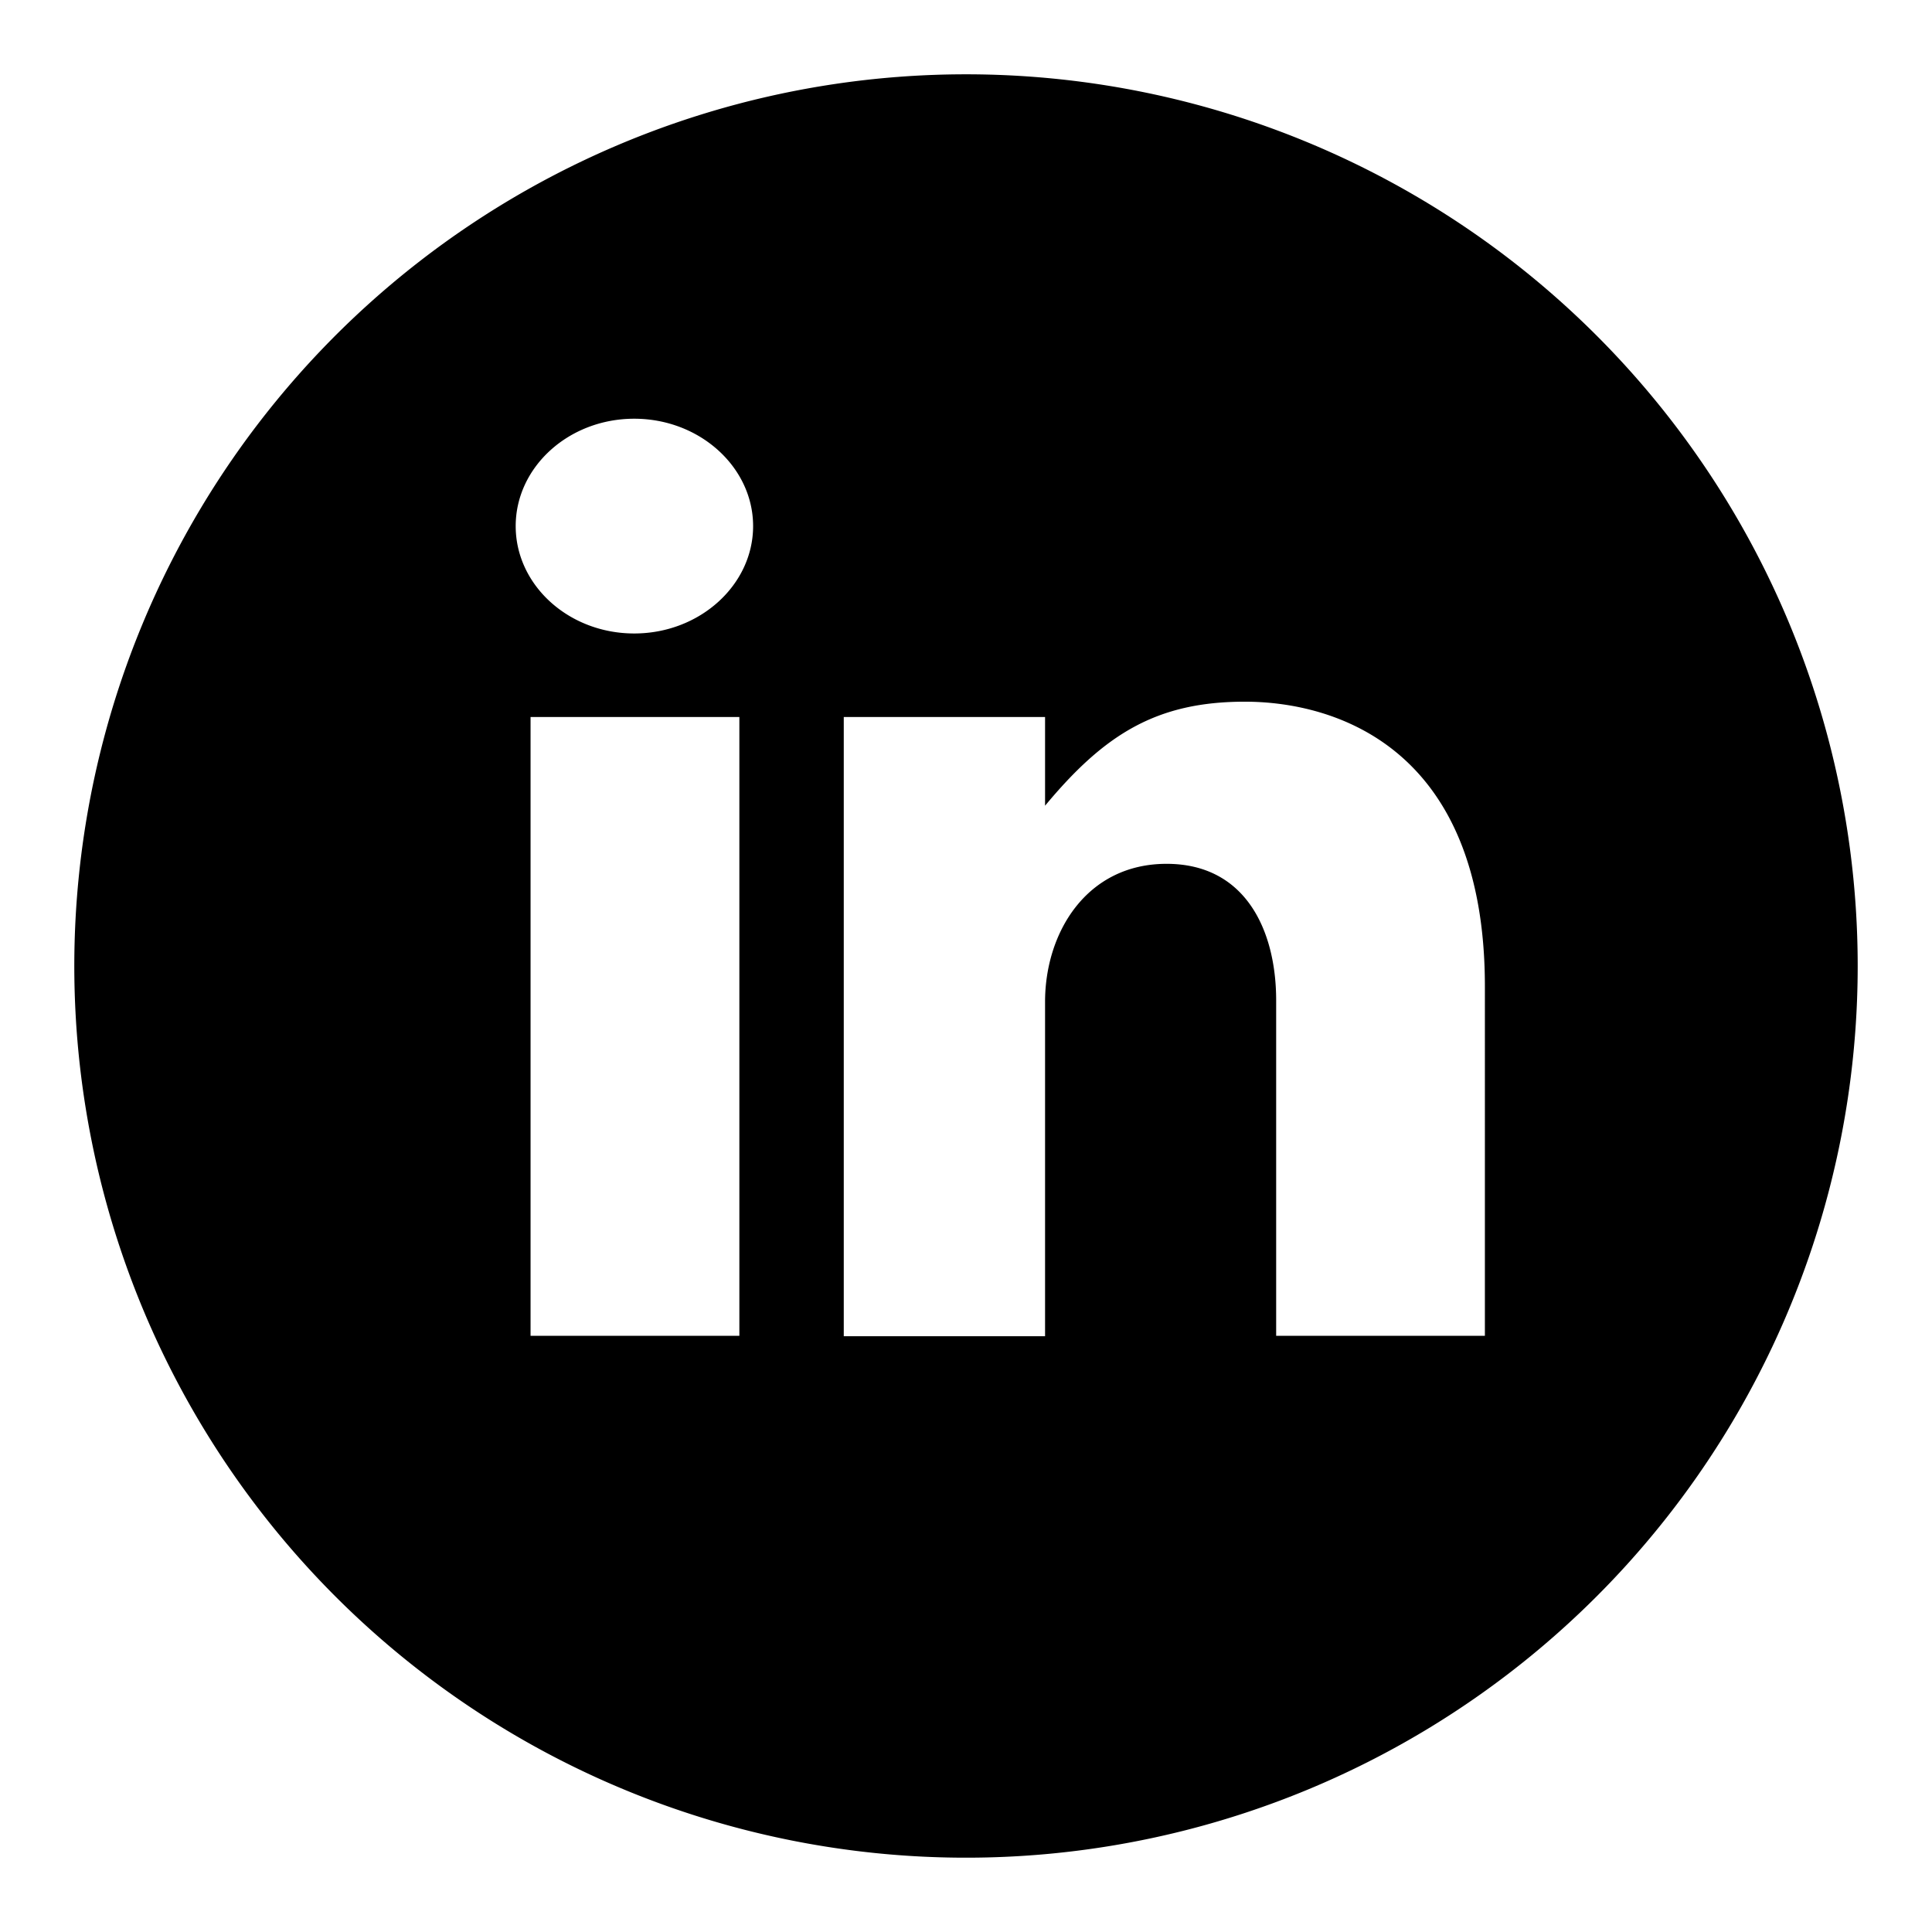 <svg id="eca26e6d-5b7b-4aea-b63f-51343d208e4c" data-name="Blue" xmlns="http://www.w3.org/2000/svg" viewBox="0 0 260 260"><defs><style>.ba1669b7-ff6a-40e8-ac00-dc231ffb7090{fill-rule:evenodd;}</style></defs><path class="ba1669b7-ff6a-40e8-ac00-dc231ffb7090" d="M130,10A120,120,0,1,0,250,130,120,120,0,0,0,130,10ZM99.5,179.77H71.4V96.49H99.5ZM85.35,85.25c-8.83,0-15.95-6.52-15.95-14.45s7.12-14.45,15.95-14.45,16,6.53,16,14.45S94.18,85.25,85.35,85.25Zm114.48,94.52H171.74V134.62c0-9.24-4-18.37-14.75-18.37s-16.35,9.23-16.35,18.57v45H113.55V96.49h27.09v11.94c8-9.63,15-14,26.89-14s32.3,5.92,32.3,38.33Z"/></svg>